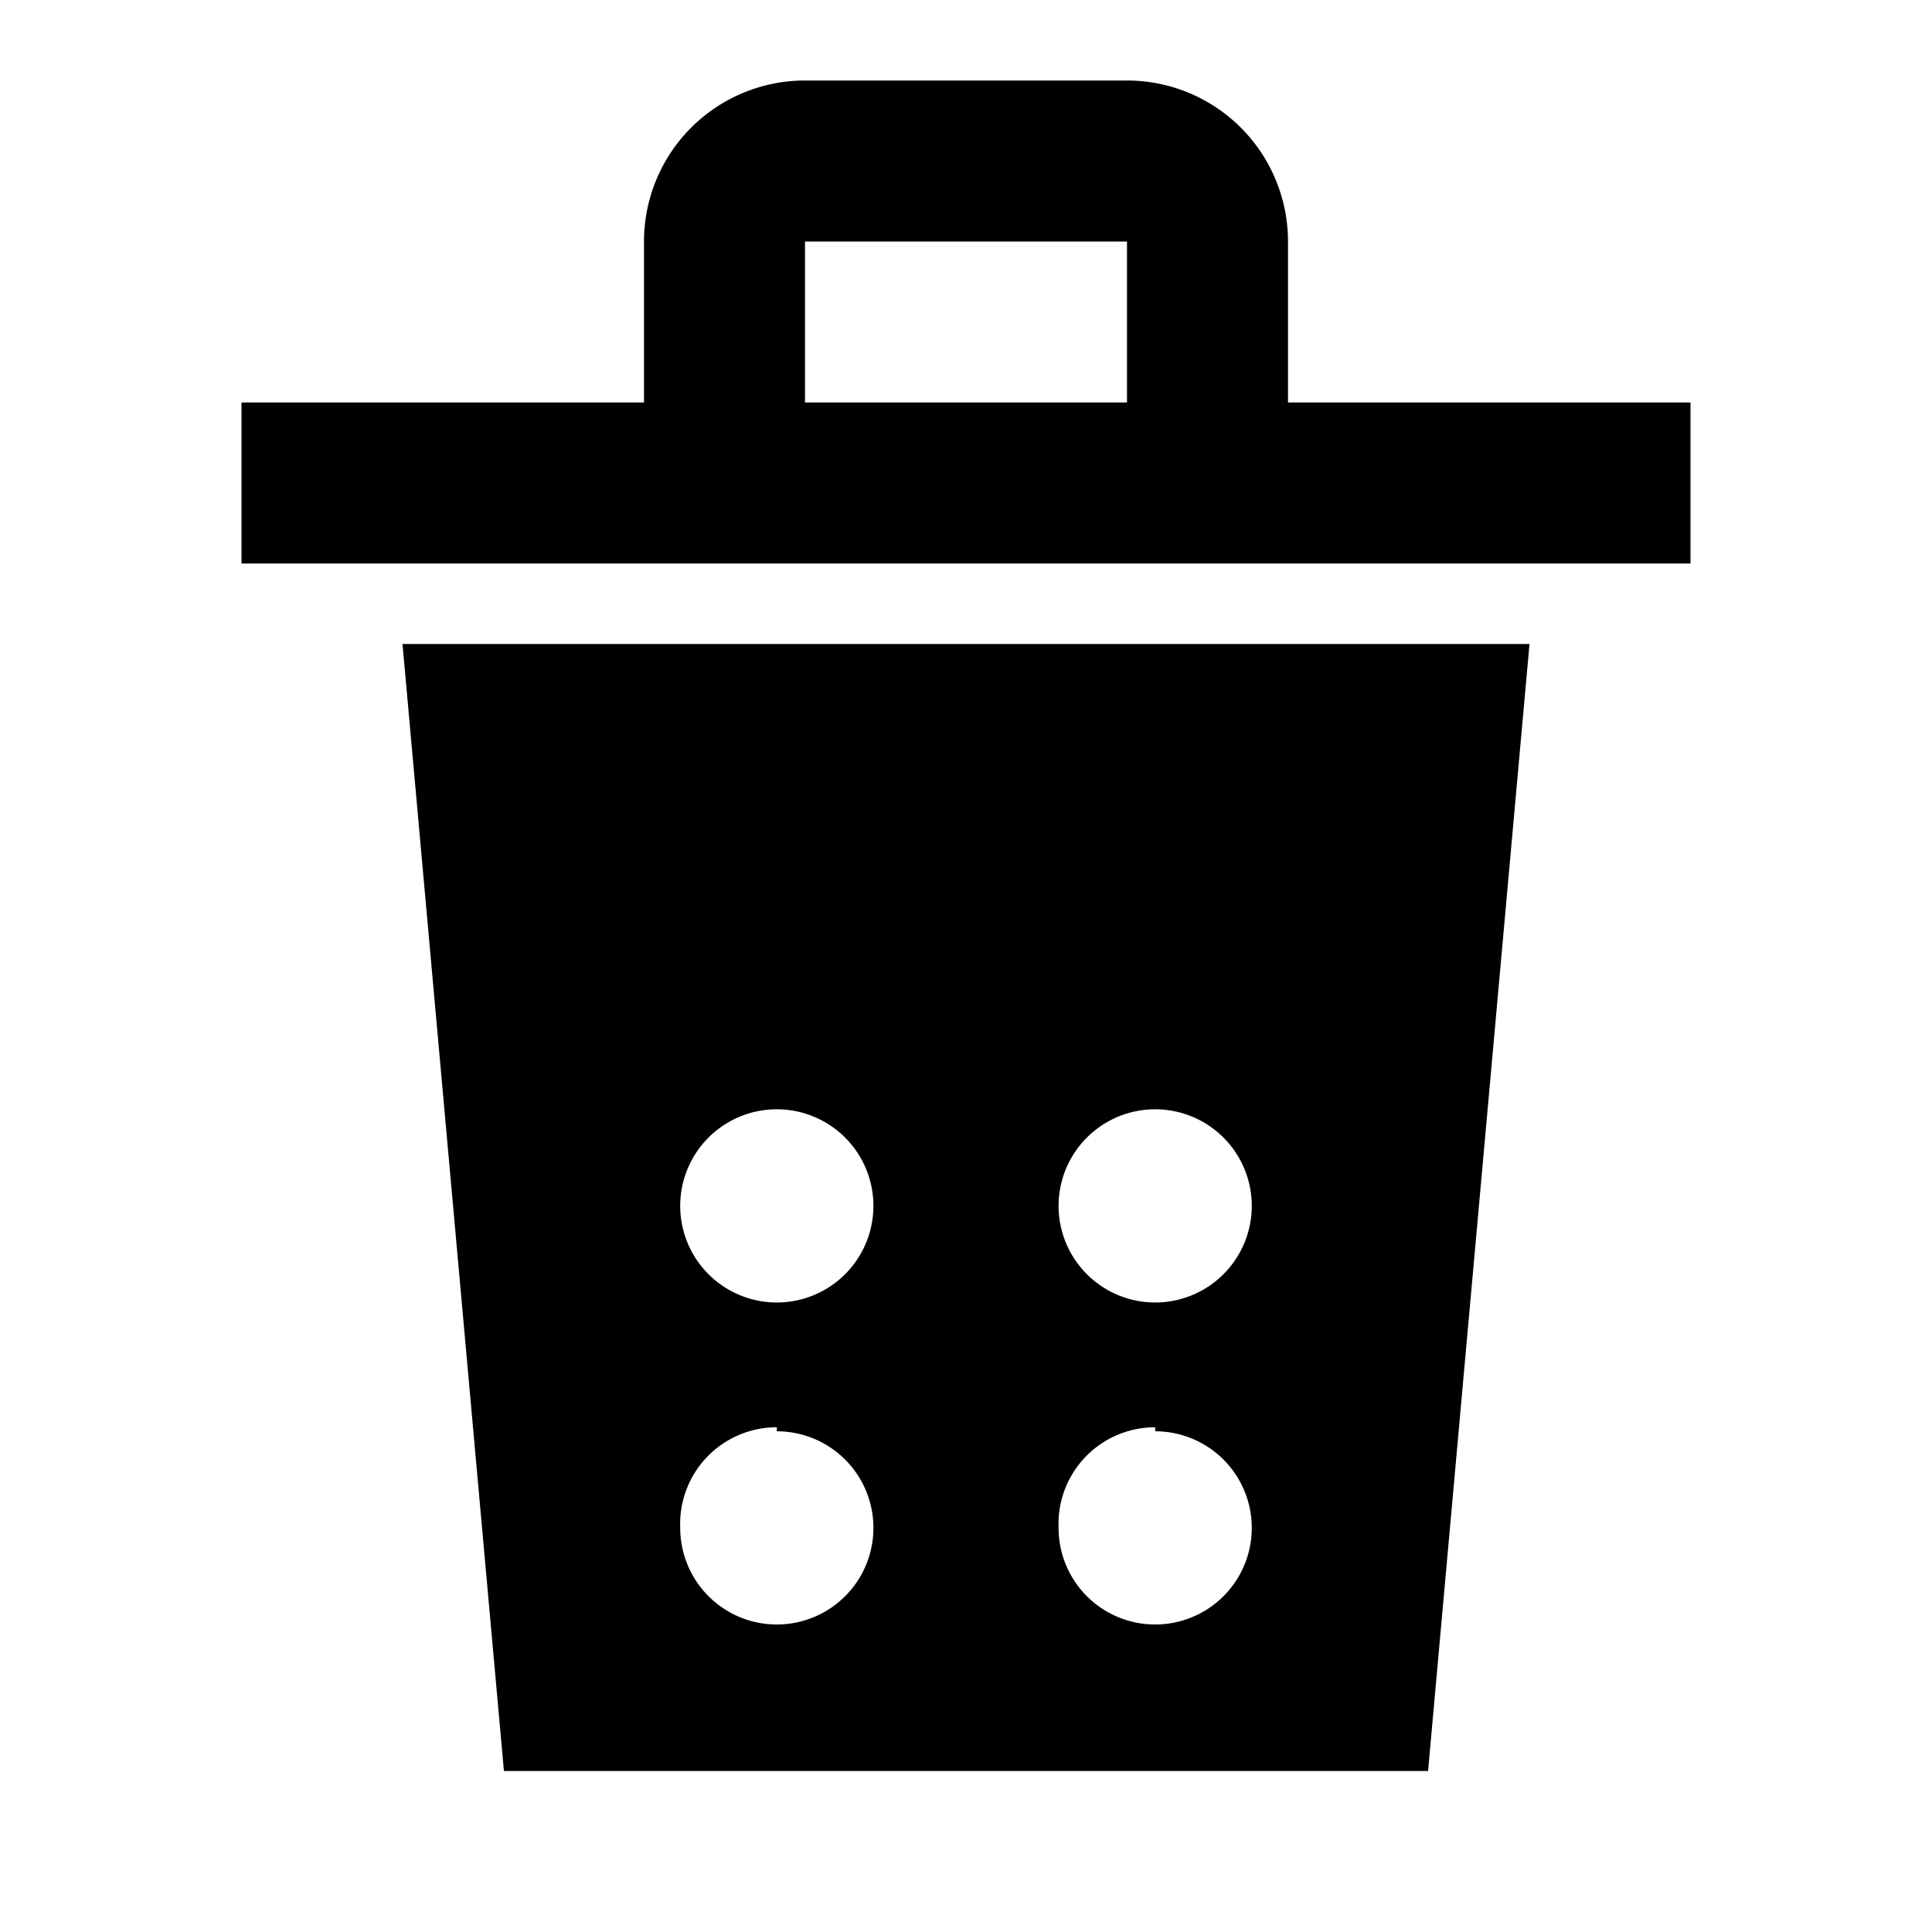 <svg id="Layer_1" data-name="Layer 1" xmlns="http://www.w3.org/2000/svg" viewBox="0 0 24 24"><title>iconoteka_trash_partly_full_b_f</title><path d="M16,5V3a2,2,0,0,0-2-2H10A2,2,0,0,0,8,3V5H3V7H21V5ZM14,5H10V3h4ZM6.26,22H17.74L19,8H5Zm8.09-8.22a1.2,1.2,0,1,1-1.2,1.2A1.2,1.2,0,0,1,14.35,13.78Zm0,4a1.2,1.2,0,1,1-1.2,1.2A1.2,1.2,0,0,1,14.35,17.73Zm-4.7-4A1.2,1.2,0,1,1,8.45,15,1.2,1.2,0,0,1,9.65,13.78Zm0,4a1.2,1.2,0,1,1-1.2,1.2A1.2,1.2,0,0,1,9.65,17.73Z"/></svg>